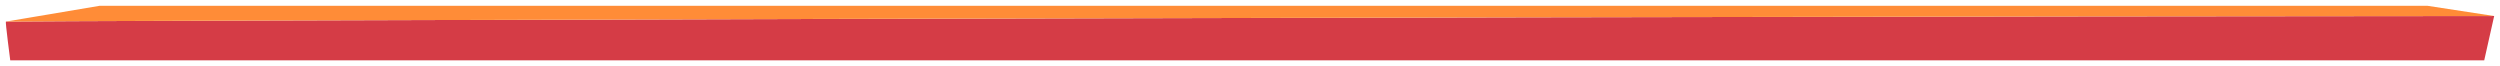 <svg preserveAspectRatio="none" width="4288" height="114" viewBox="0 0 4288 114" fill="none" xmlns="http://www.w3.org/2000/svg">
<path fill-rule="evenodd" clip-rule="evenodd" d="M1416.65 32.47C647.031 34.42 16.35 36.47 10.12 37.039C10.091 37.041 10.075 37.044 10.073 37.046C9.642 37.6 11.156 52.783 13.435 70.778L17.58 103.5H2139.26H4260.94L4269.47 65.5L4278 27.5L3550.22 28.201C3149.94 28.585 2189.83 30.506 1416.65 32.47Z" fill="#D53C46"/>
<path d="M10.121 37.039C16.351 36.47 647.032 34.42 1416.65 32.47C2189.83 30.506 3149.94 28.585 3550.22 28.201L4278 27.5L4164 10H2398.5H1860H1506H170.501L10.121 37.039Z" fill="#FF8C37"/>
</svg>
